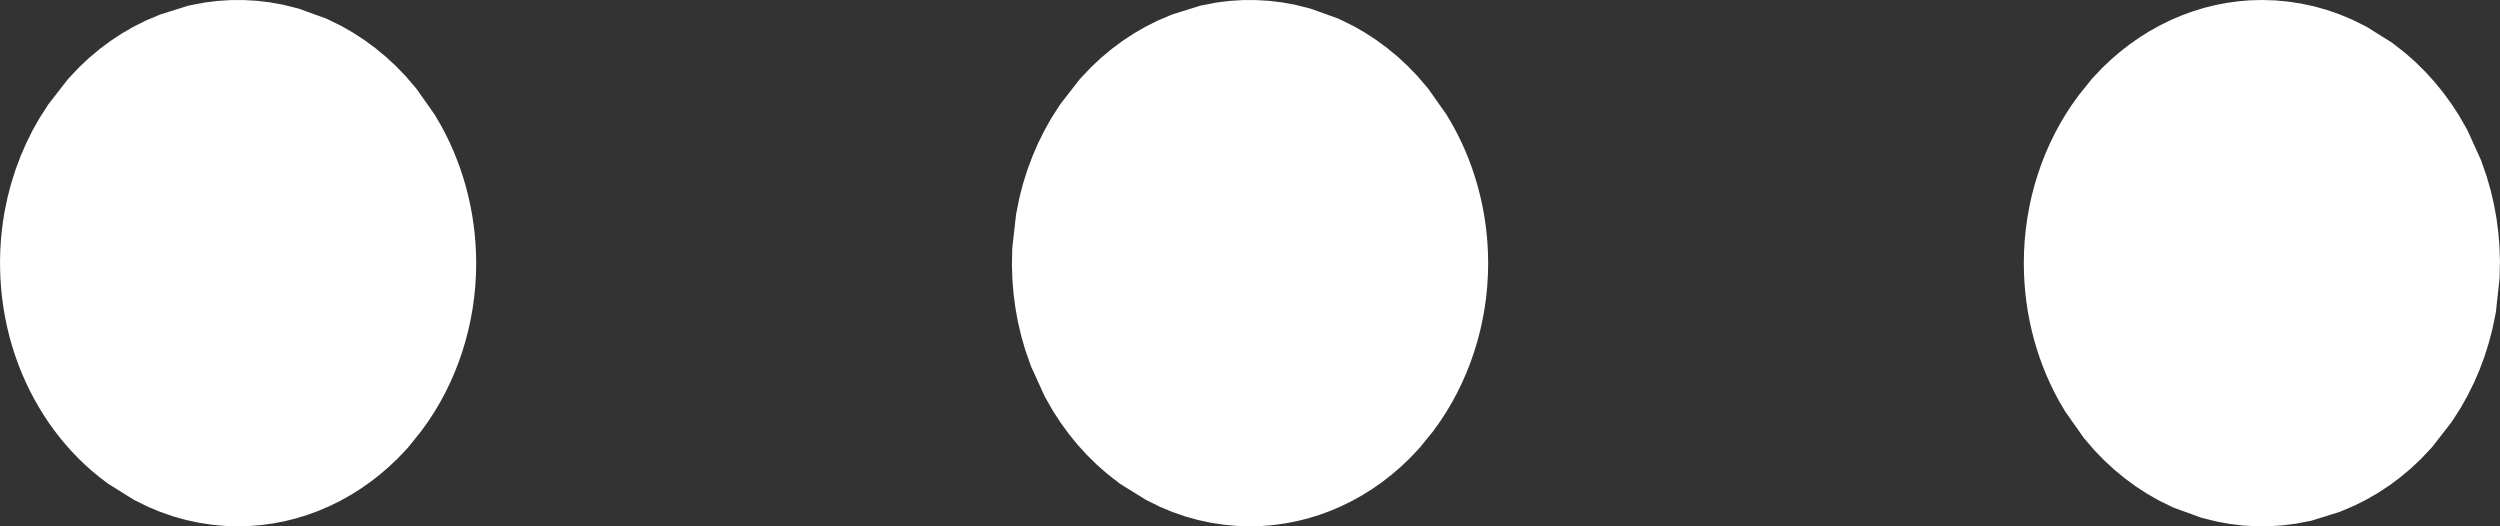 <svg width="19" height="4" viewBox="0 0 19 4" fill="none" xmlns="http://www.w3.org/2000/svg">
<rect x="0" y="0" width="19" height="4" fill="#333333" stroke="none"/>
<path d="M3.074 2C3.074 2.352 2.963 2.684 2.771 2.942L2.685 3.049C2.442 3.316 2.126 3.455 1.81 3.455C1.632 3.455 1.453 3.412 1.288 3.325L1.128 3.225C0.92 3.071 0.751 2.847 0.648 2.574C0.546 2.302 0.519 1.999 0.571 1.706C0.611 1.487 0.693 1.285 0.809 1.113L0.935 0.951C1.07 0.801 1.23 0.691 1.4 0.624L1.573 0.57C1.749 0.532 1.93 0.537 2.104 0.585L2.275 0.647C2.444 0.725 2.6 0.845 2.729 1.002L2.848 1.171C2.993 1.412 3.074 1.701 3.074 2ZM10.765 2C10.765 2.352 10.653 2.684 10.462 2.942L10.375 3.049C10.133 3.316 9.817 3.455 9.5 3.455C9.322 3.455 9.144 3.412 8.979 3.325L8.818 3.225C8.662 3.109 8.528 2.955 8.428 2.77L8.339 2.574C8.262 2.37 8.228 2.148 8.237 1.927L8.262 1.706C8.301 1.487 8.384 1.285 8.499 1.113L8.625 0.951C8.761 0.801 8.921 0.691 9.091 0.624L9.264 0.57C9.439 0.532 9.62 0.537 9.794 0.585L9.966 0.647C10.135 0.725 10.29 0.845 10.419 1.002L10.538 1.171C10.684 1.412 10.765 1.701 10.765 2ZM18.429 2.294C18.389 2.513 18.307 2.715 18.191 2.887L18.065 3.049C17.93 3.199 17.77 3.309 17.6 3.376L17.427 3.43C17.251 3.468 17.07 3.463 16.896 3.415L16.725 3.353C16.556 3.275 16.4 3.155 16.271 2.998L16.152 2.829C16.006 2.588 15.926 2.299 15.926 2C15.926 1.648 16.037 1.316 16.229 1.058L16.315 0.951C16.558 0.684 16.874 0.545 17.19 0.545C17.368 0.545 17.547 0.588 17.712 0.675L17.872 0.775C18.028 0.891 18.162 1.045 18.263 1.23L18.352 1.426C18.428 1.63 18.463 1.852 18.453 2.073L18.429 2.294Z" fill="white" stroke="white" stroke-width="1.09"/>
</svg>
